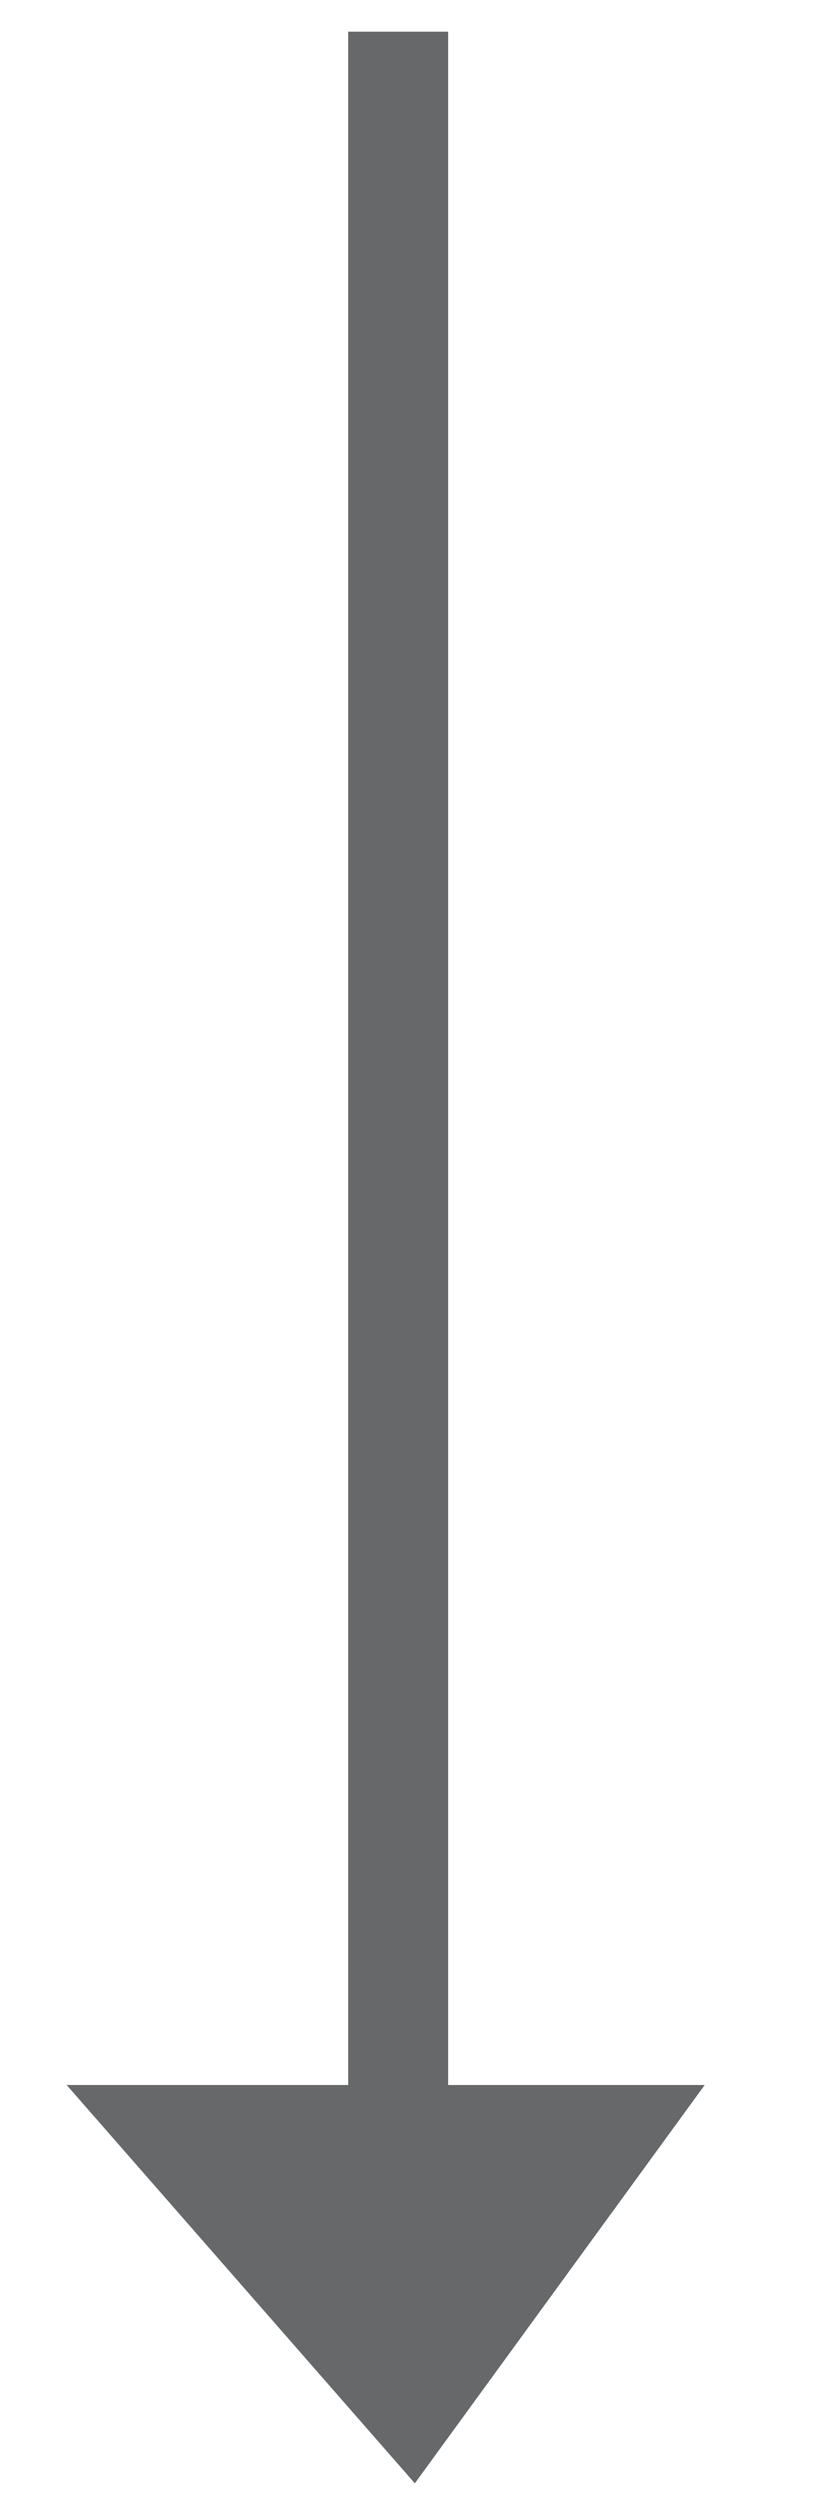 <?xml version="1.0" encoding="utf-8"?>
<!-- Generator: Adobe Illustrator 26.3.1, SVG Export Plug-In . SVG Version: 6.00 Build 0)  -->
<svg version="1.1"
	 id="Layer_1" xmlns:inkscape="http://www.inkscape.org/namespaces/inkscape" xmlns:sodipodi="http://sodipodi.sourceforge.net/DTD/sodipodi-0.dtd" xmlns:dc="http://purl.org/dc/elements/1.1/" xmlns:rdf="http://www.w3.org/1999/02/22-rdf-syntax-ns#" xmlns:cc="http://web.resource.org/cc/" xmlns:ns1="http://sozi.baierouge.fr"
	 xmlns="http://www.w3.org/2000/svg" xmlns:xlink="http://www.w3.org/1999/xlink" x="0px" y="0px" viewBox="0 0 50 150"
	 style="enable-background:new 0 0 50 150;" xml:space="preserve">
<style type="text/css">
	.st0{fill:#666869;stroke:#666869;stroke-width:6;stroke-miterlimit:10;}
	.st1{fill:#666869;}
</style>
<g>
	<line class="st0" x1="23.9" y1="1.9" x2="23.9" y2="125.9"/>
	<polygon class="st1" points="42.3,125.1 4,125.1 24.9,149 	"/>
</g>
</svg>
